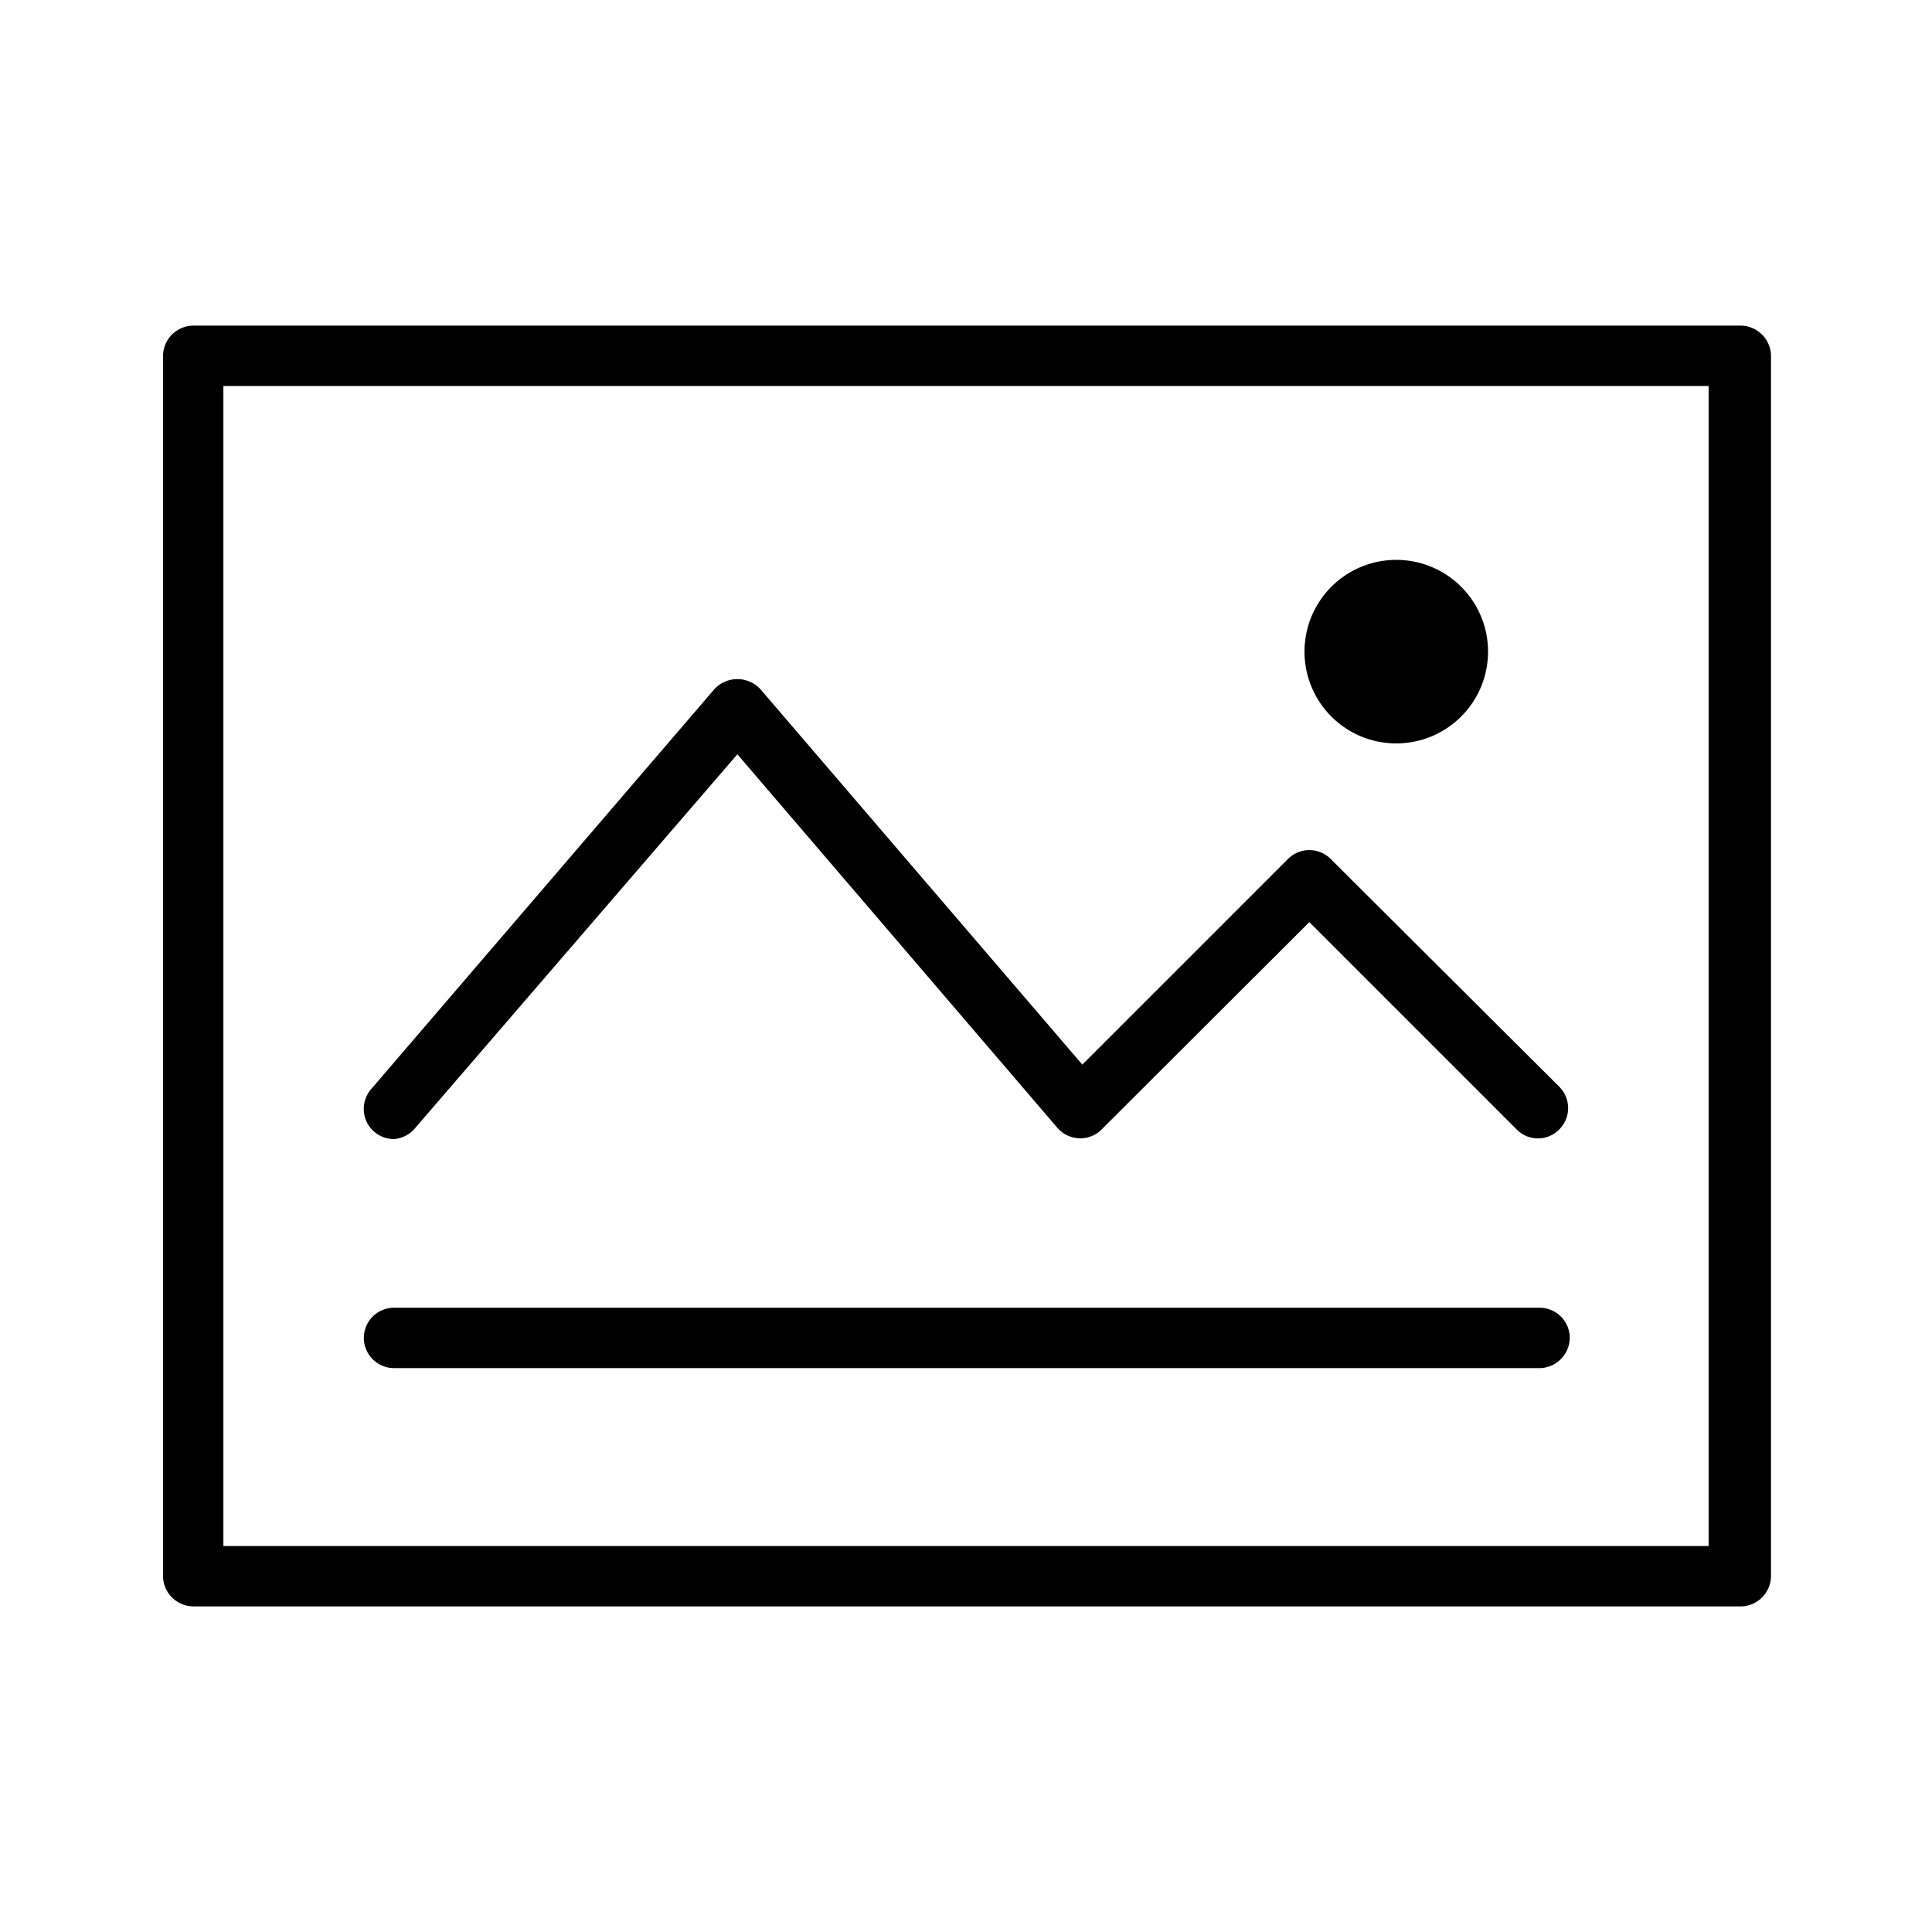 <svg xmlns="http://www.w3.org/2000/svg" width="48" height="48" viewBox="0 0 48 48"><g id="Icons"><path d="M9.79,28.3a.75.75,0,0,1-.57-1.24l8.53-9.94a.78.78,0,0,1,1.14,0l8,9.33L32,21.34a.75.75,0,0,1,1.06,0L38.74,27a.75.75,0,0,1,0,1.06.74.74,0,0,1-1.06,0l-5.15-5.15-5.16,5.15a.74.74,0,0,1-.56.22.75.75,0,0,1-.54-.26l-7.95-9.28-8,9.28A.76.76,0,0,1,9.79,28.3ZM39,33.24a.75.75,0,0,0-.75-.75H9.79a.75.75,0,0,0,0,1.5H38.21A.76.76,0,0,0,39,33.24Zm-4.3-19.33a2.28,2.28,0,1,0,2.27,2.28A2.28,2.28,0,0,0,34.66,13.91ZM44,39.16V8.84a.76.76,0,0,0-.75-.75H4.8a.76.76,0,0,0-.75.75V39.16a.76.76,0,0,0,.75.75H43.2A.76.76,0,0,0,44,39.16ZM5.55,9.59h36.9V38.41H5.55Z"/></g></svg>